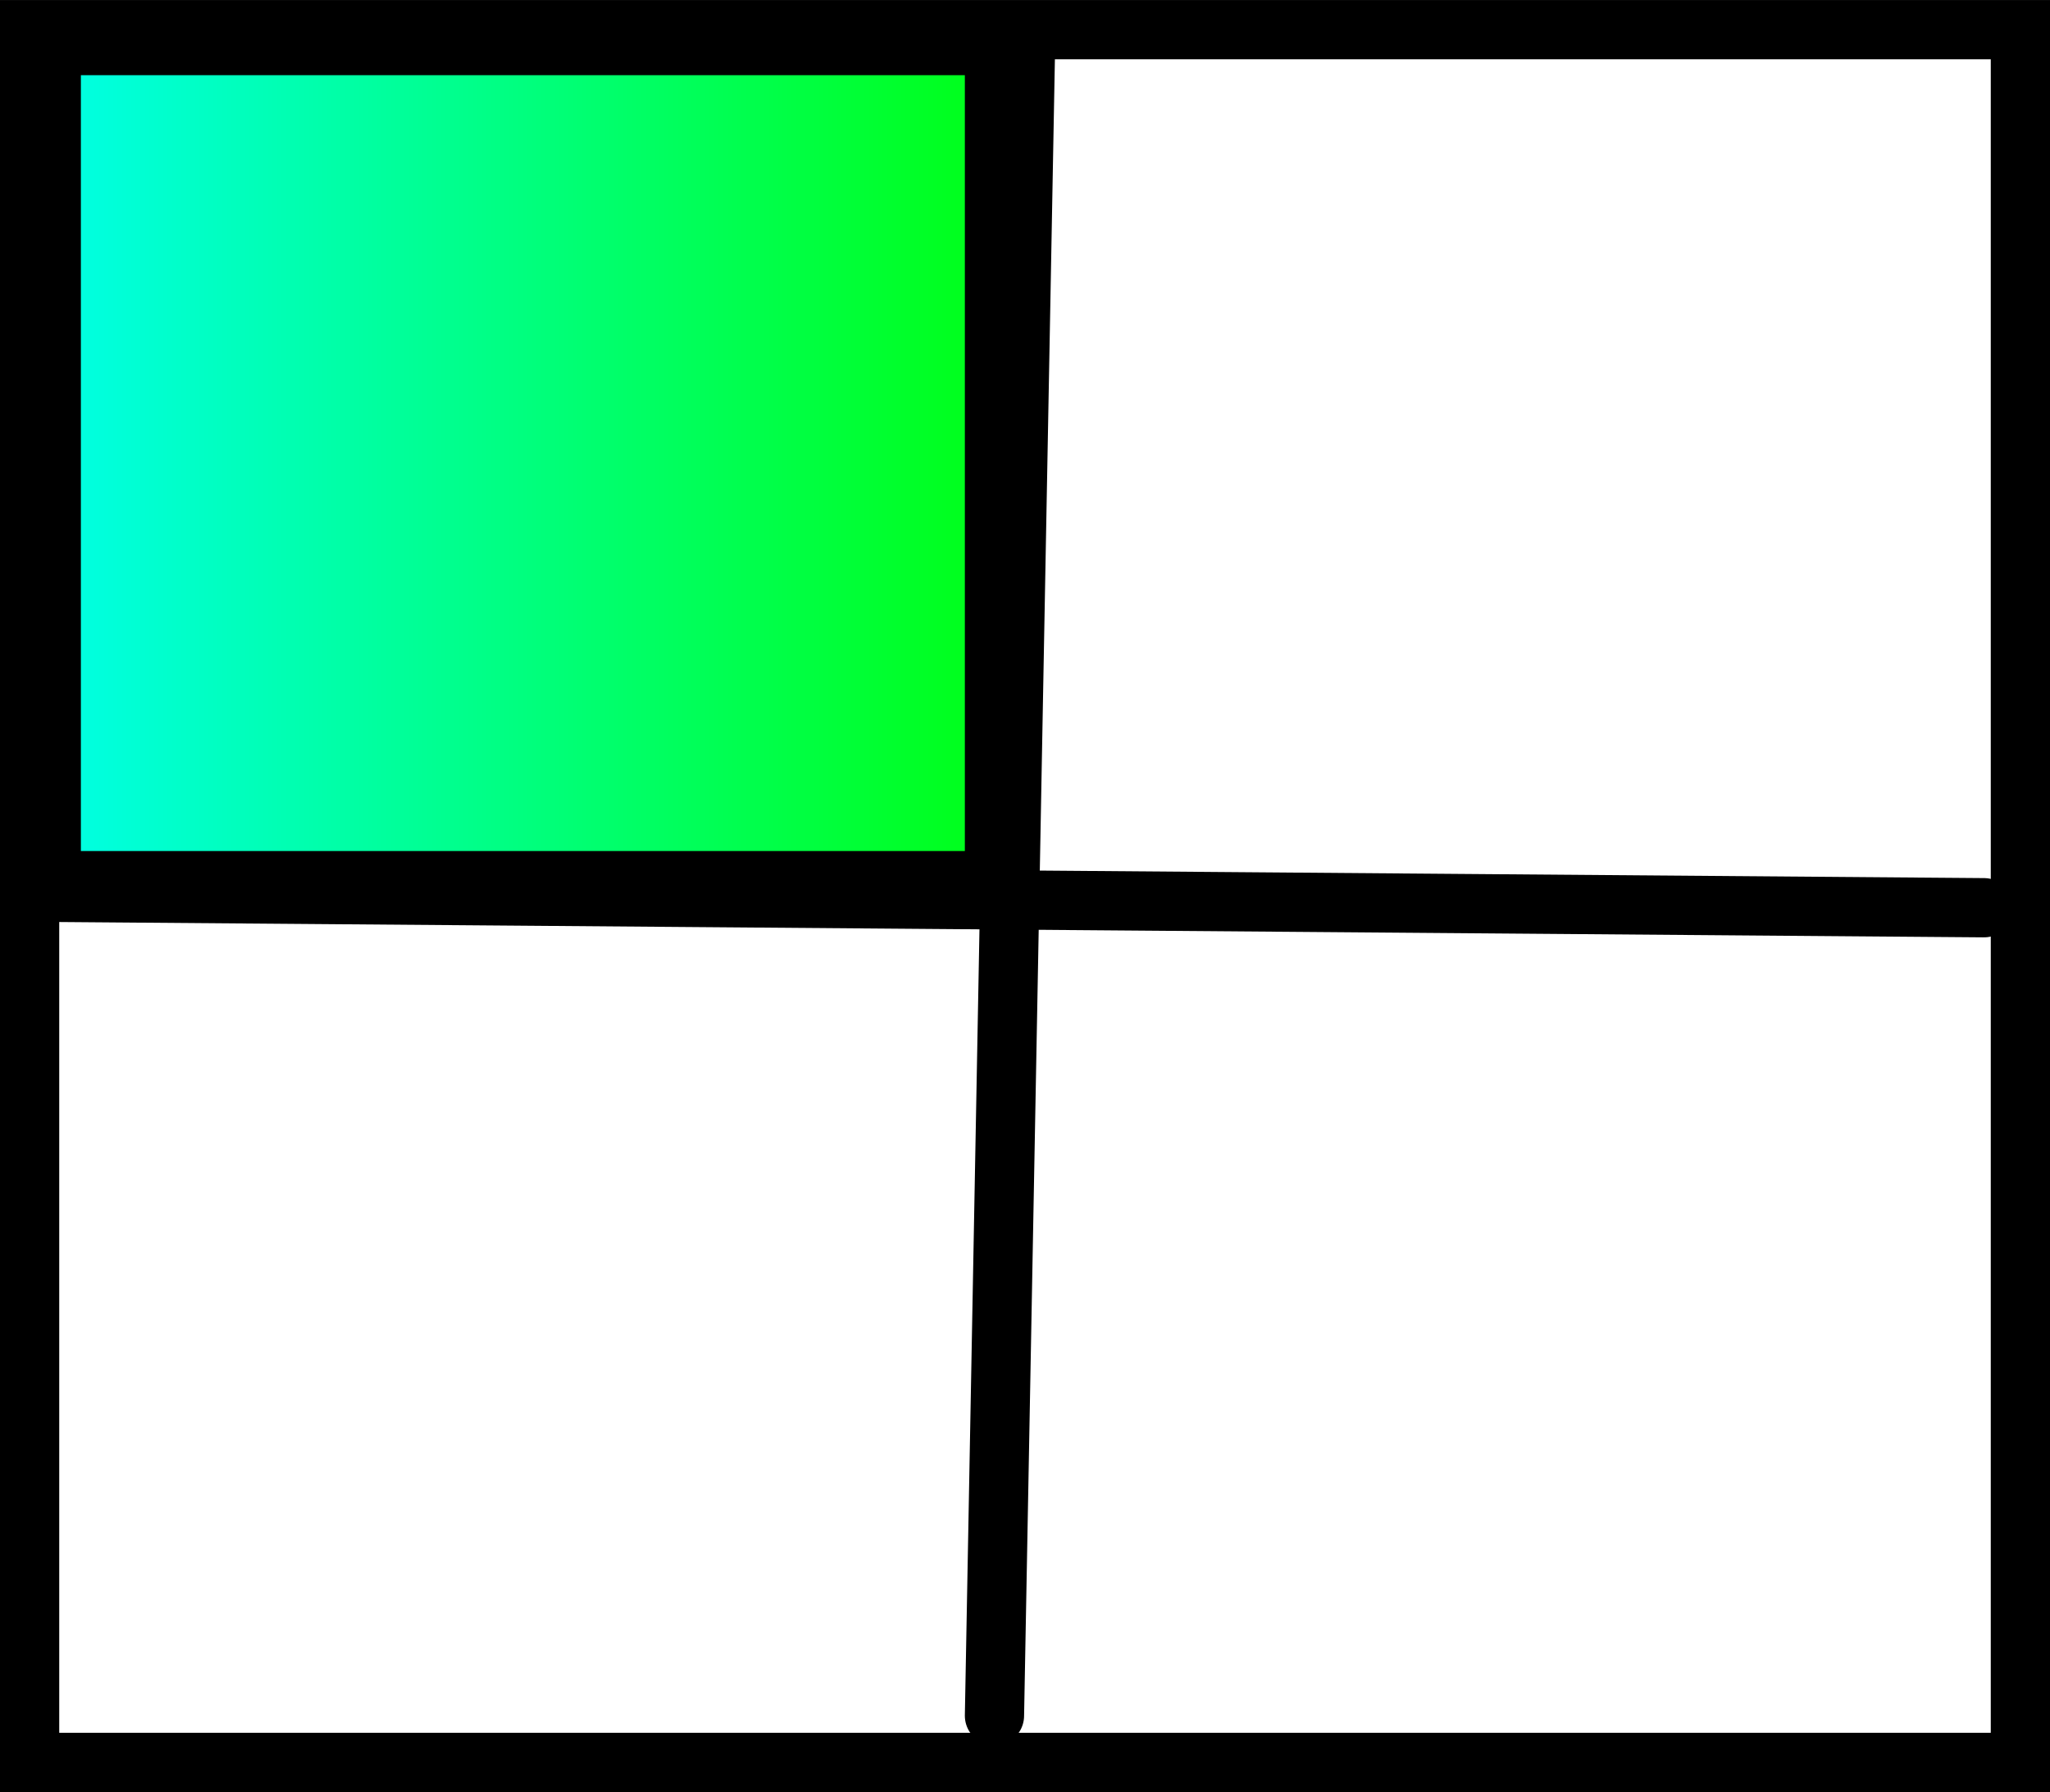 <svg version="1.1" xmlns="http://www.w3.org/2000/svg" xmlns:xlink="http://www.w3.org/1999/xlink" width="69.22" height="60.499" viewBox="0,0,69.22,60.499"><defs><linearGradient x1="207.121" y1="165.384" x2="238.969" y2="165.384" gradientUnits="userSpaceOnUse" id="color-1"><stop offset="0" stop-color="#00ffe6"/><stop offset="1" stop-color="#00ff17"/></linearGradient></defs><g transform="translate(-205.39,-149.75)"><g stroke="#000000" stroke-width="2" stroke-miterlimit="10"><path d="M206.39,209.25v-58.499h67.22v58.499z" fill="none" stroke-linecap="butt"/><path d="M272.384,180.395l-65.523,-0.522" fill="none" stroke-linecap="round"/><path d="M238.969,207.674l1.044,-56.125" fill="none" stroke-linecap="round"/><path d="M207.121,179.481v-28.193h31.848v28.193z" fill="url(#color-1)" stroke-linecap="butt"/></g></g></svg>